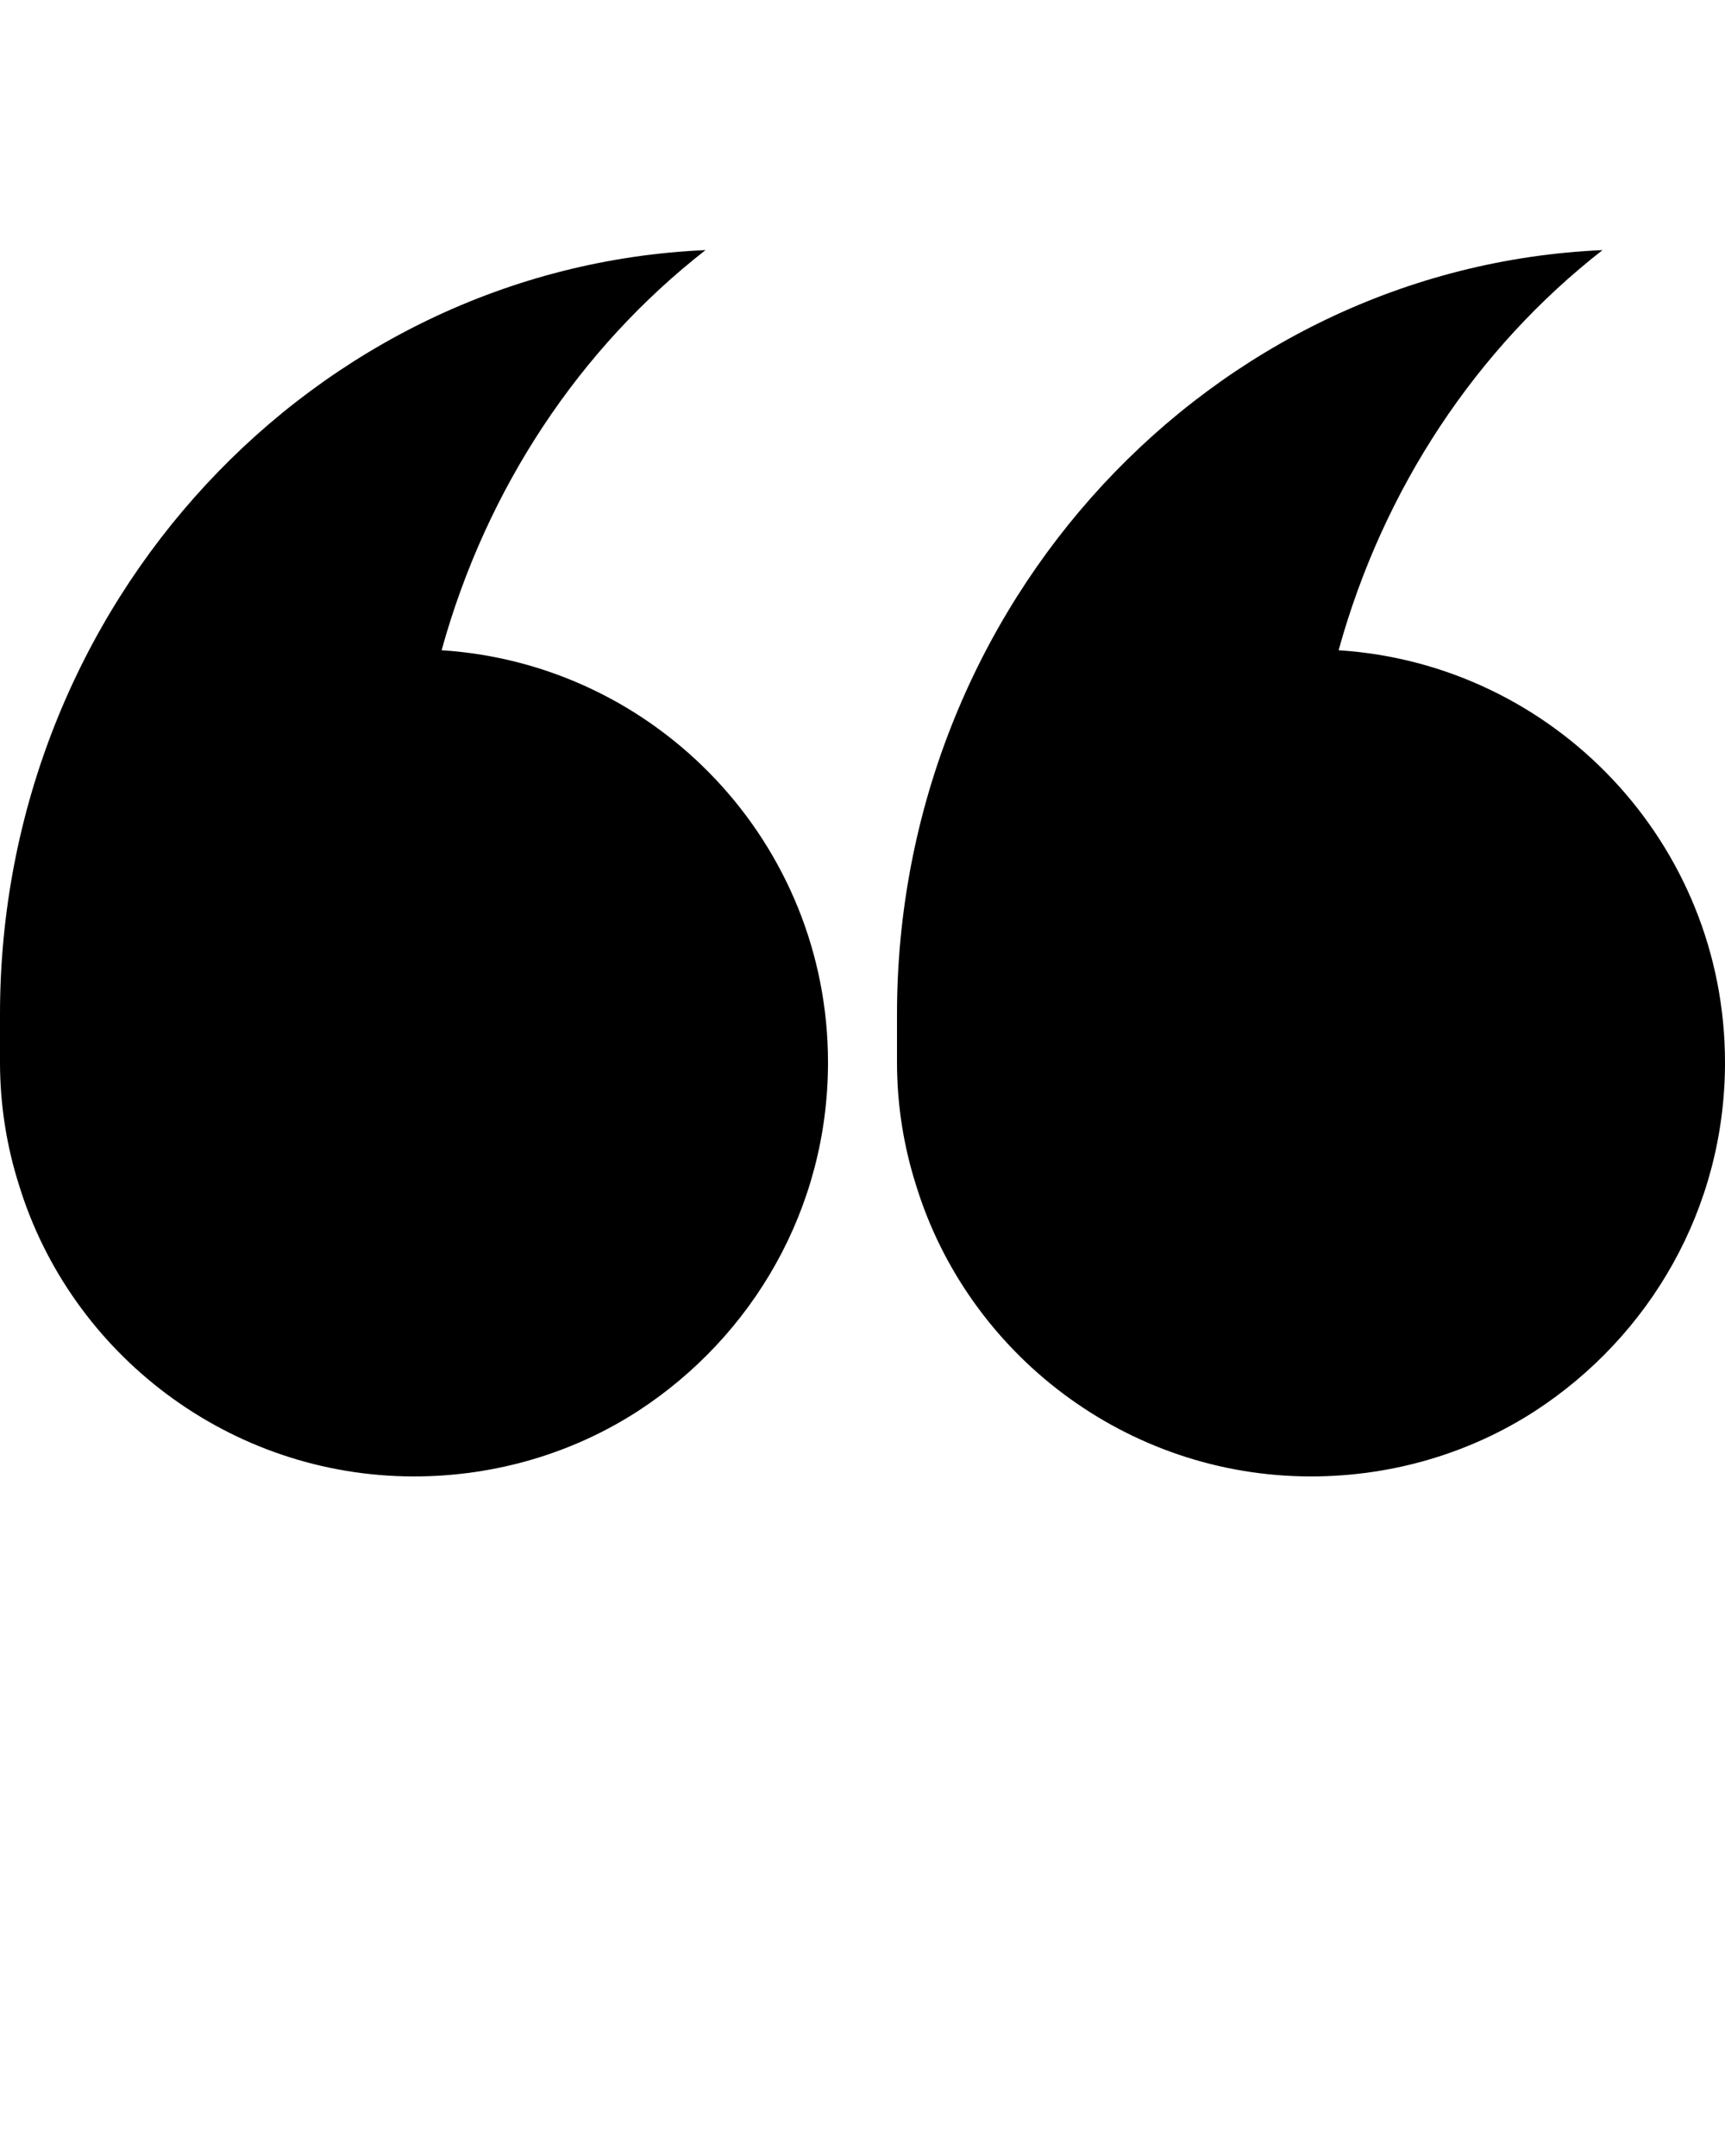 <?xml version="1.0" encoding="utf-8"?>
<!-- Generator: Adobe Illustrator 19.1.0, SVG Export Plug-In . SVG Version: 6.00 Build 0)  -->
<svg version="1.1" id="Layer_1" xmlns="http://www.w3.org/2000/svg" xmlns:xlink="http://www.w3.org/1999/xlink" x="0px" y="0px"
	 viewBox="-449 1438 100 125" style="enable-background:new -449 1438 100 125;" xml:space="preserve">
<g>
	<path d="M-397,1499.6c0,2.5,0.4,4.9,1.1,7.1c3,9.8,12.2,16.9,22.9,16.9c4.8,0,9.3-1.4,13-3.8c6.6-4.3,11-11.7,11-20.2
		c0-12.7-9.9-23.1-22.4-23.9c2.6-9.4,8-17.5,15.3-23.2c-22.7,1-40.9,20.5-40.9,44.3c0,0.5,0,1.1,0,1.6
		C-397,1498.8-397,1499.2-397,1499.6z"/>
	<path d="M-449,1499.6c0,2.5,0.4,4.9,1.1,7.1c3,9.8,12.2,16.9,22.9,16.9c4.8,0,9.3-1.4,13-3.8c6.6-4.3,11-11.7,11-20.2
		c0-12.7-9.9-23.1-22.4-23.9c2.6-9.4,8-17.5,15.3-23.2c-22.7,1-40.9,20.5-40.9,44.3c0,0.5,0,1.1,0,1.6
		C-449,1498.8-449,1499.2-449,1499.6z"/>
</g>
</svg>
